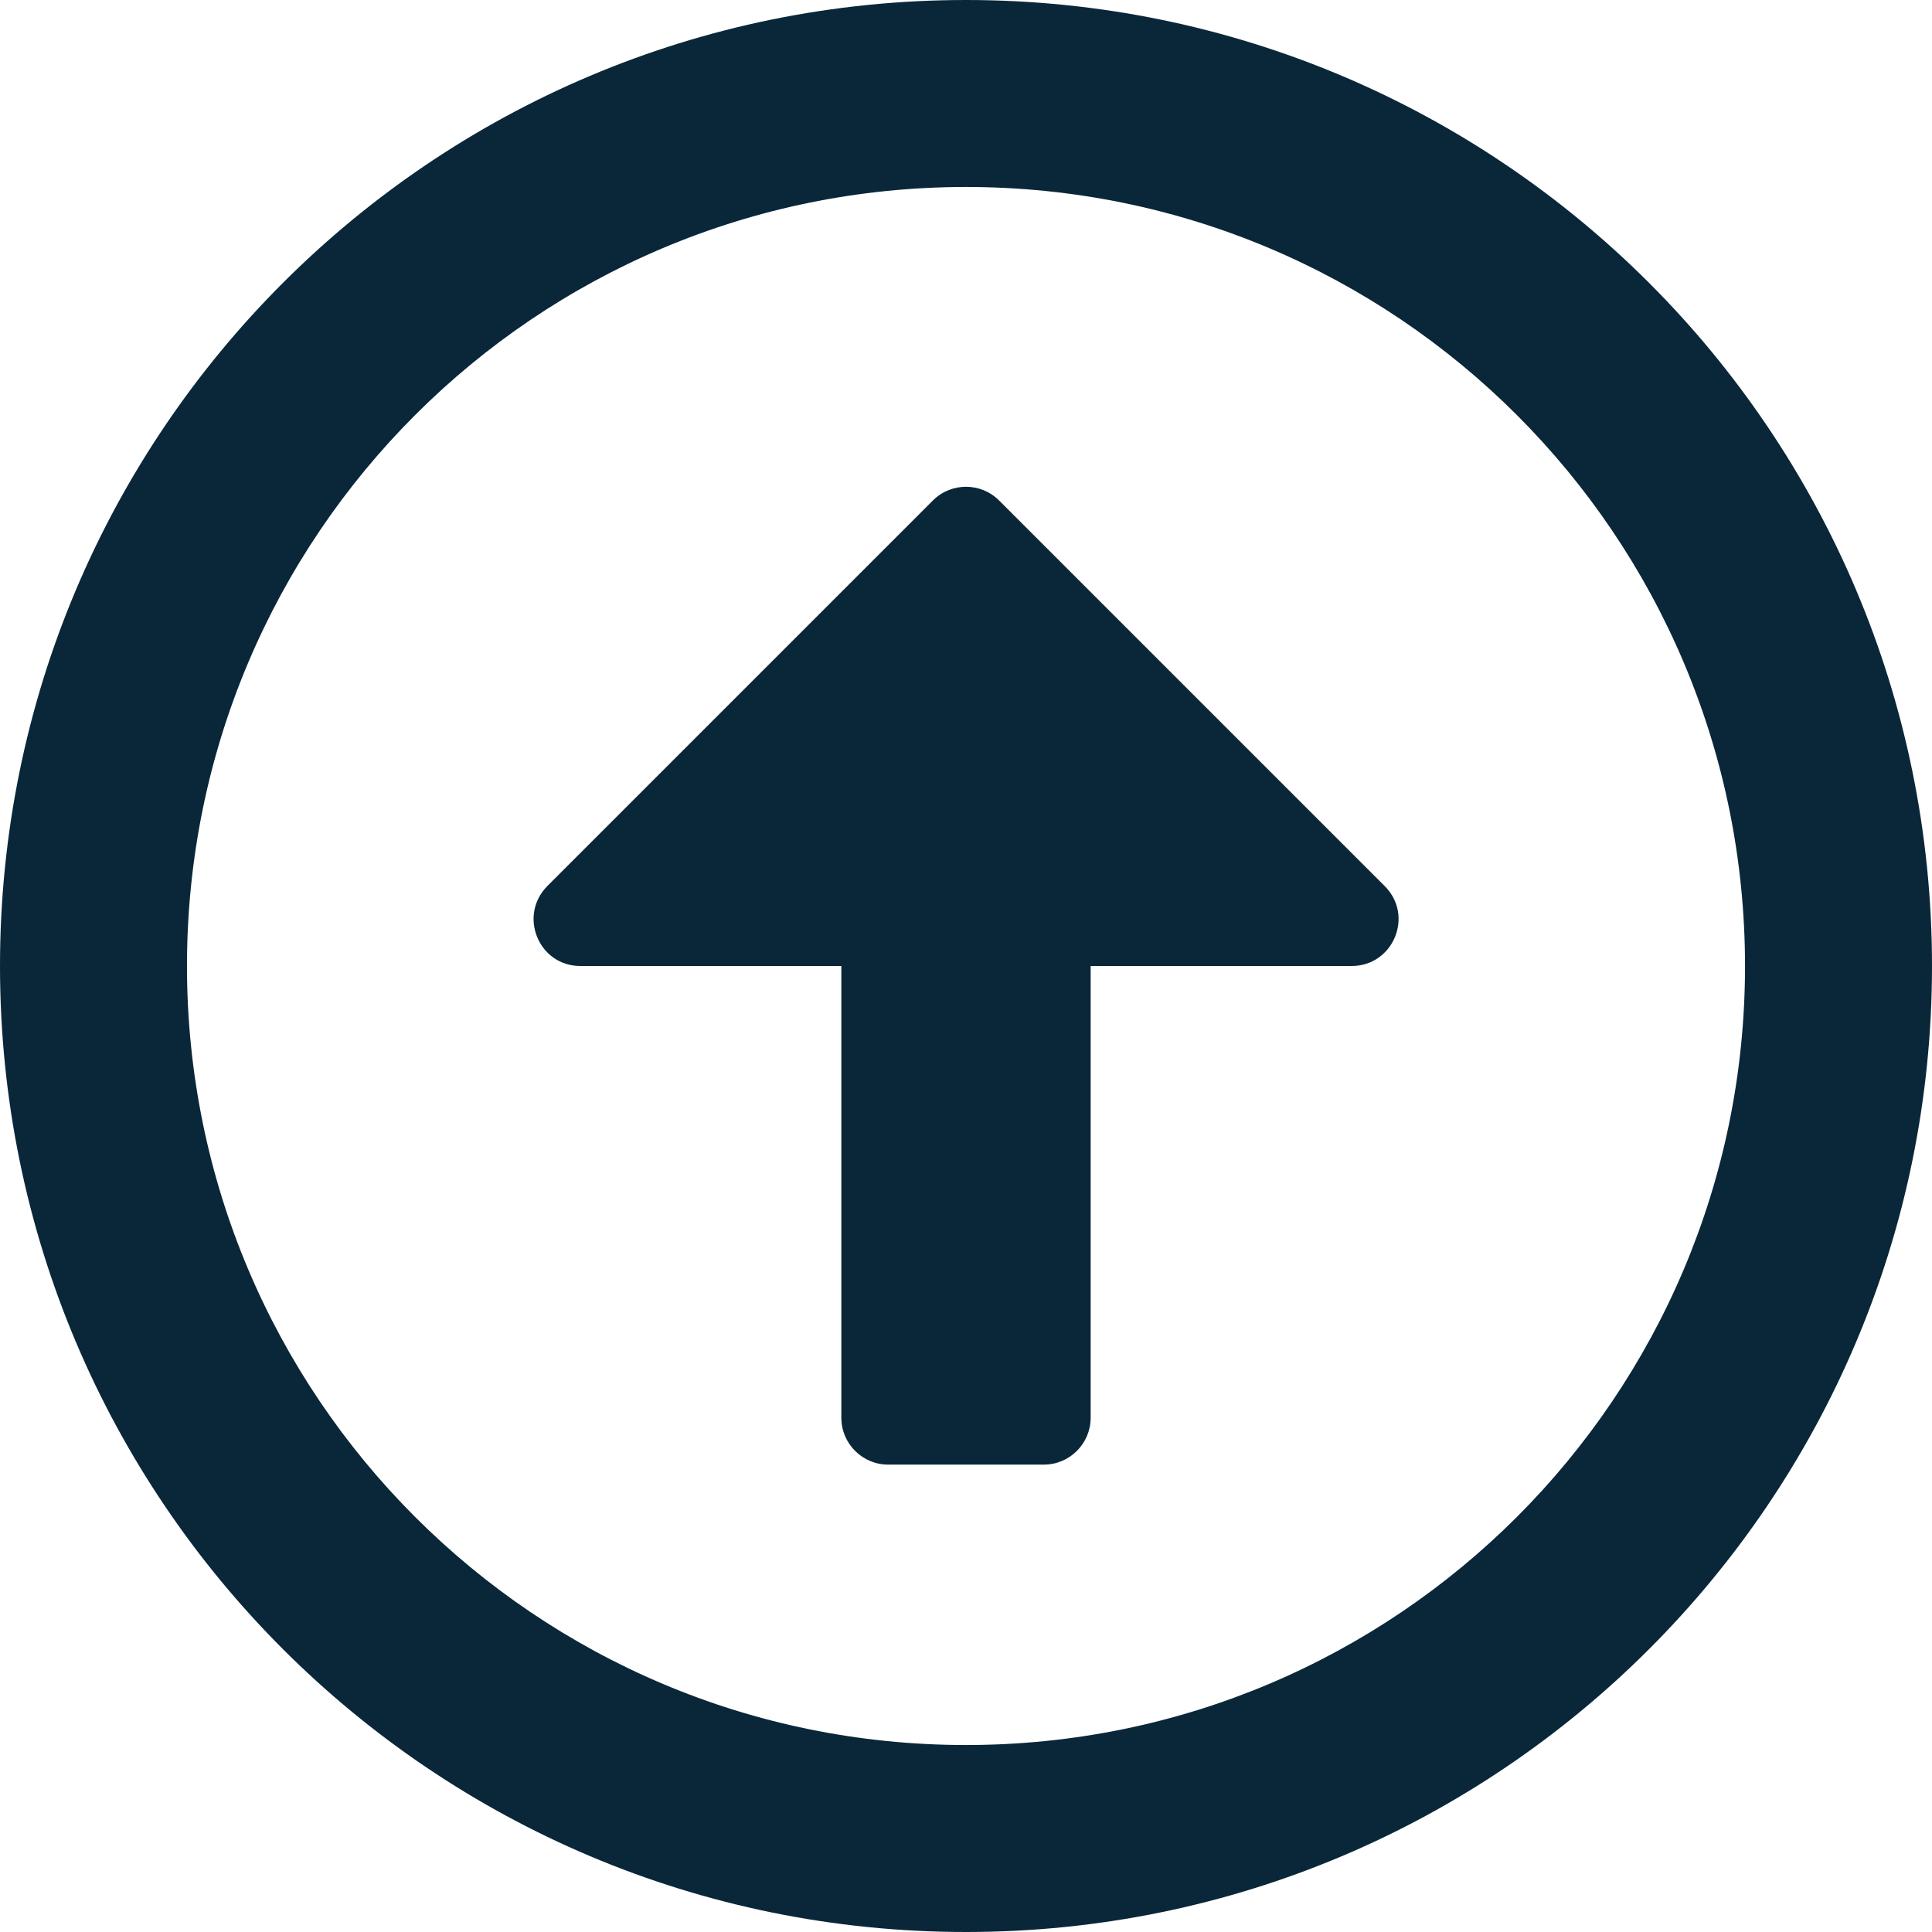 <?xml version="1.0" encoding="UTF-8" standalone="no"?>
<svg
   xmlns:dc="http://purl.org/dc/elements/1.1/"
   xmlns:cc="http://creativecommons.org/ns#"
   xmlns:rdf="http://www.w3.org/1999/02/22-rdf-syntax-ns#"
   xmlns:svg="http://www.w3.org/2000/svg"
   xmlns="http://www.w3.org/2000/svg"
   xmlns:sodipodi="http://sodipodi.sourceforge.net/DTD/sodipodi-0.dtd"
   xmlns:inkscape="http://www.inkscape.org/namespaces/inkscape"
   aria-hidden="true"
   focusable="false"
   data-prefix="far"
   data-icon="arrow-alt-circle-up"
   class="svg-inline--fa fa-arrow-alt-circle-up fa-w-16"
   role="img"
   viewBox="0 0 50 50"
   version="1.1"
   id="svg827"
   sodipodi:docname="arrow-up.svg"
   inkscape:version="0.92.4 (5da689c313, 2019-01-14)"
   width="50"
   height="50">
  <defs
     id="defs831" />
  <sodipodi:namedview
     pagecolor="#ffffff"
     bordercolor="#666666"
     borderopacity="1"
     objecttolerance="10"
     gridtolerance="10"
     guidetolerance="10"
     inkscape:pageopacity="0"
     inkscape:pageshadow="2"
     inkscape:window-width="1280"
     inkscape:window-height="737"
     id="namedview829"
     showgrid="false"
     inkscape:zoom="0.99609375"
     inkscape:cx="248"
     inkscape:cy="248"
     inkscape:window-x="-8"
     inkscape:window-y="-8"
     inkscape:window-maximized="1"
     inkscape:current-layer="svg827"
     fit-margin-top="0"
     fit-margin-left="0"
     fit-margin-right="0"
     fit-margin-bottom="0" />
  <path
     d="M 25,50 C 38.81,50 50,38.81 50,25 50,11.19 38.81,0 25,0 11.19,0 0,11.19 0,25 0,38.81 11.19,50 25,50 Z M 25,4.839 C 36.139,4.839 45.161,13.861 45.161,25 45.161,36.139 36.139,45.161 25,45.161 13.861,45.161 4.839,36.139 4.839,25 4.839,13.861 13.861,4.839 25,4.839 Z m 2.016,33.065 h -4.032 c -0.665,0 -1.21,-0.544 -1.21,-1.21 V 25 h -6.754 c -1.079,0 -1.613,-1.3 -0.857,-2.067 l 9.98,-9.98 c 0.474,-0.474 1.24,-0.474 1.714,0 l 9.98,9.98 C 36.603,23.7 36.058,25 34.98,25 h -6.754 v 11.694 c 0,0.665 -0.544,1.21 -1.21,1.21 z"
     id="path825"
     style="fill:#0a273a;fill-opacity:1;stroke-width:0.101"
     inkscape:connector-curvature="0" />
</svg>
